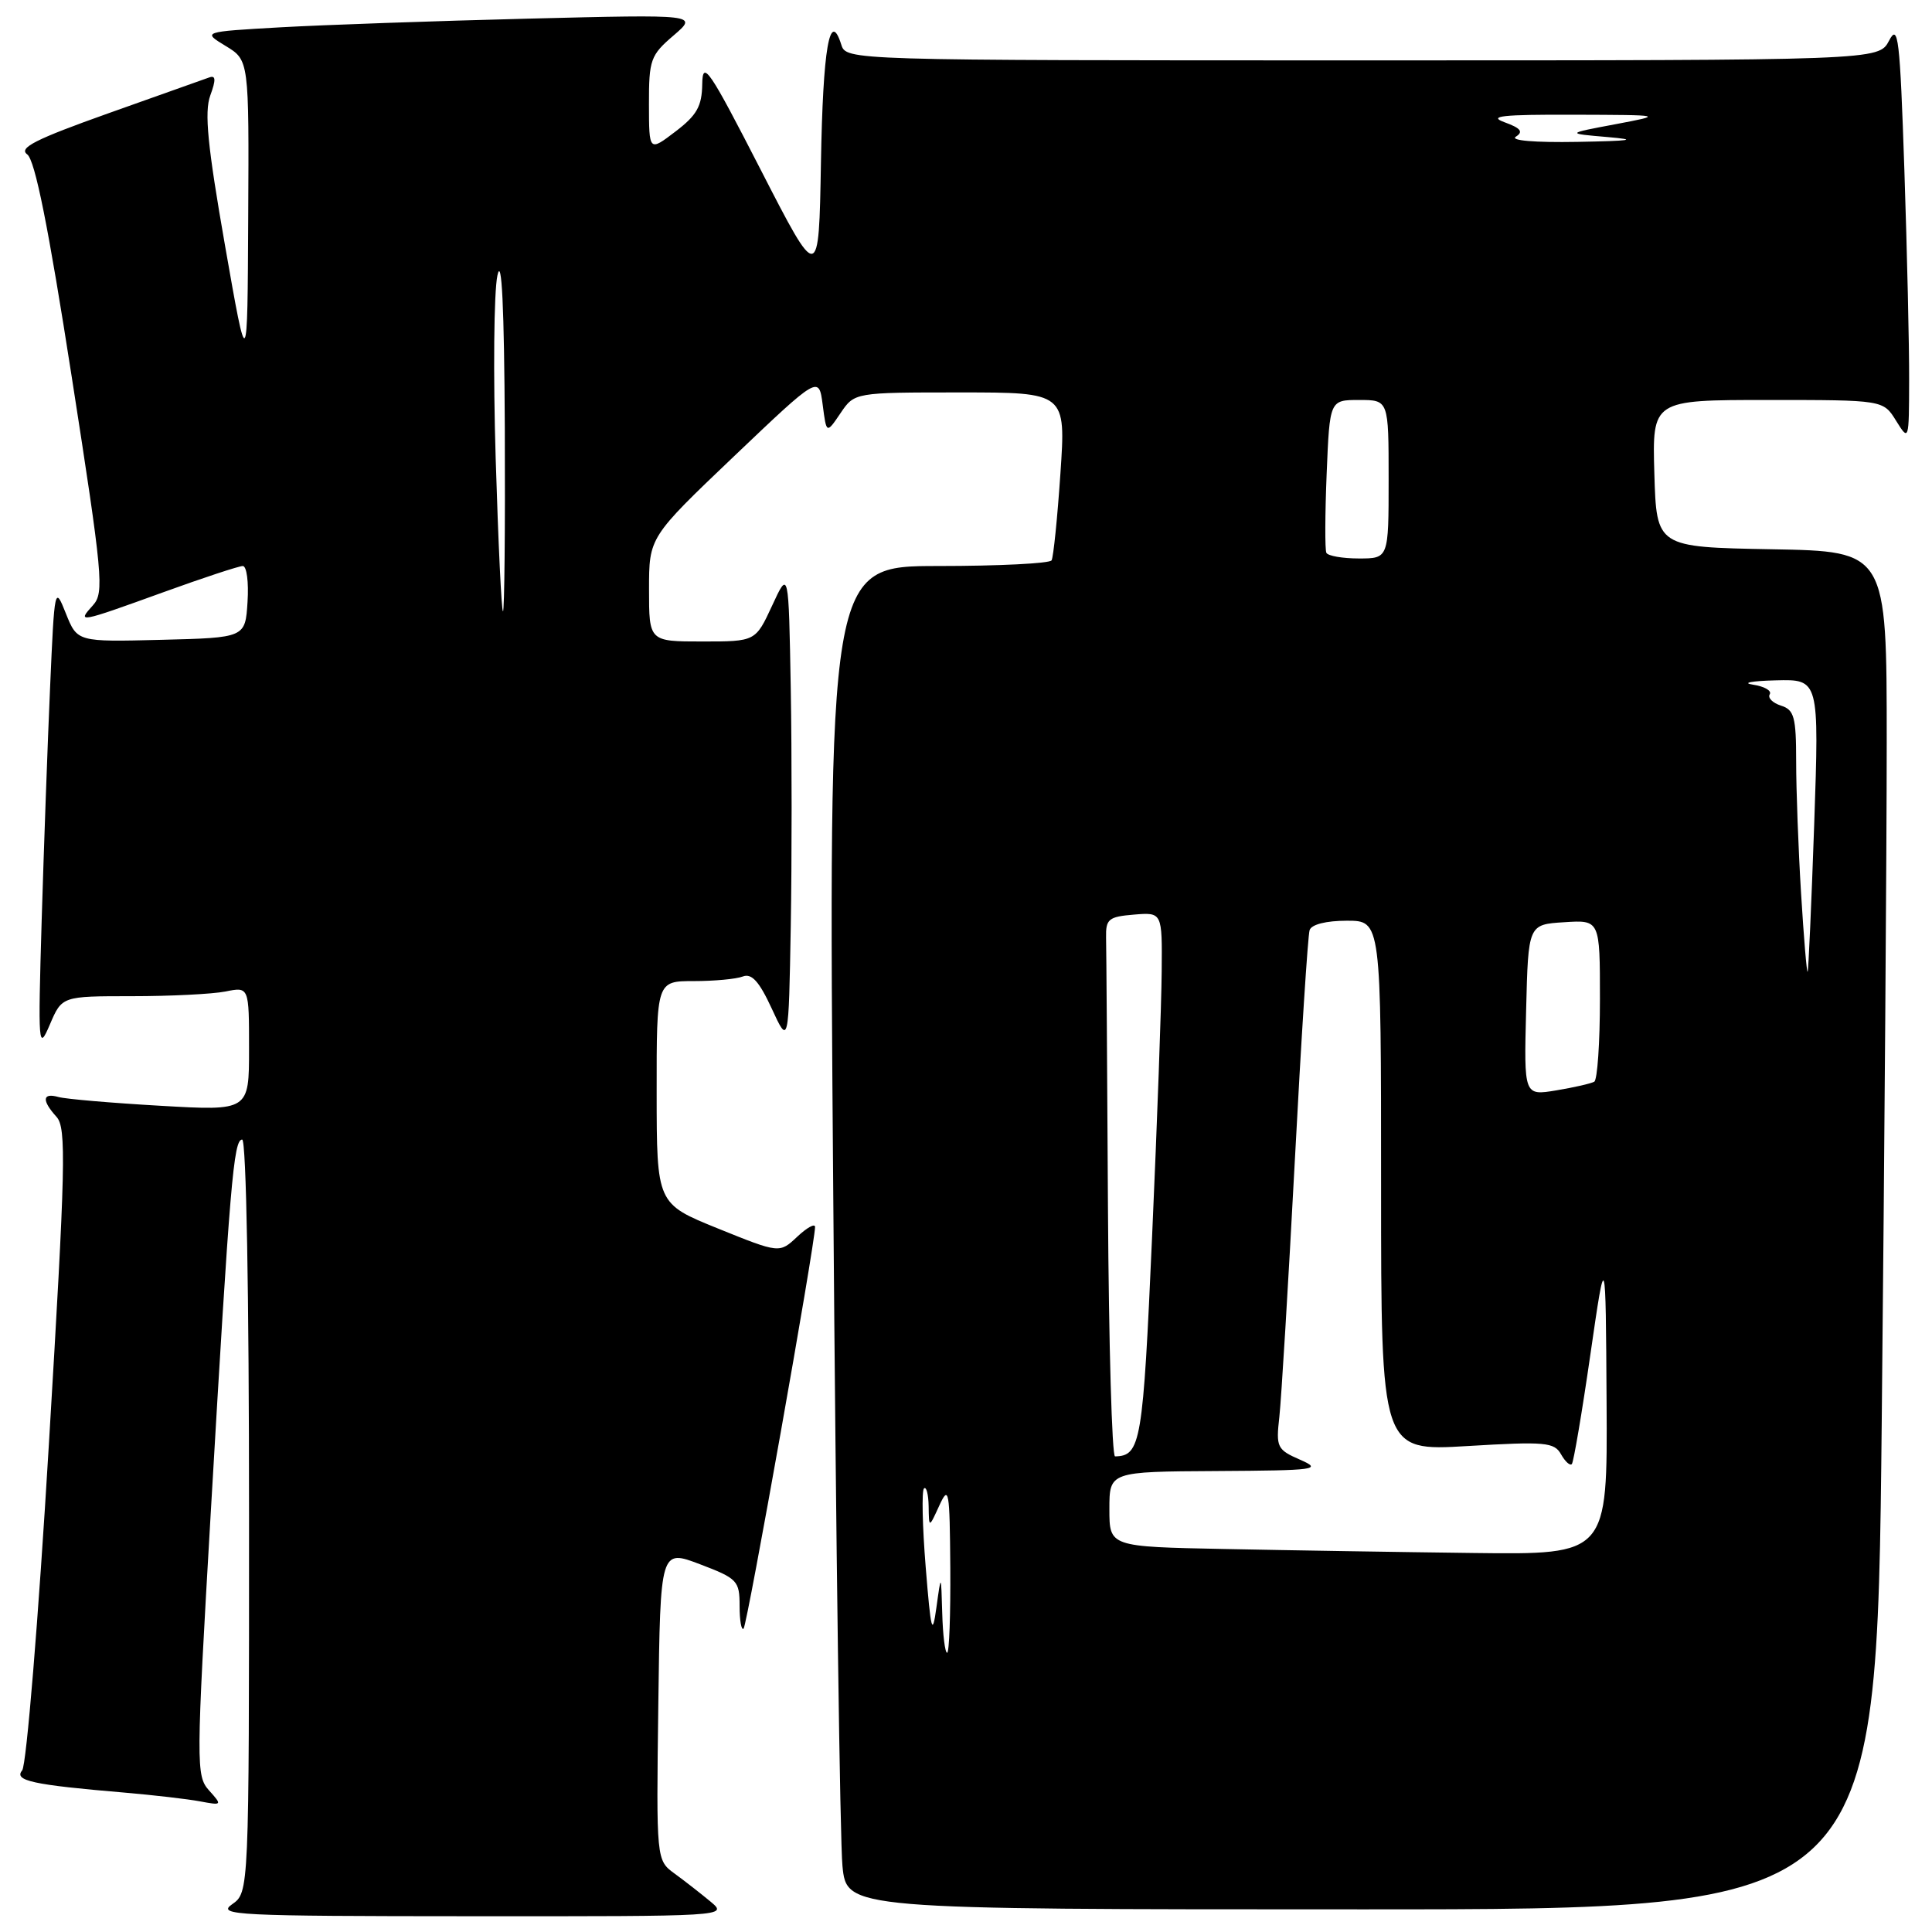 <?xml version="1.0" encoding="UTF-8" standalone="no"?>
<!DOCTYPE svg PUBLIC "-//W3C//DTD SVG 1.1//EN" "http://www.w3.org/Graphics/SVG/1.1/DTD/svg11.dtd" >
<svg xmlns="http://www.w3.org/2000/svg" xmlns:xlink="http://www.w3.org/1999/xlink" version="1.1" viewBox="0 0 256 256">
 <g >
 <path fill="currentColor"
d=" M 94.17 251.99 C 92.89 250.93 90.75 249.25 89.40 248.27 C 86.96 246.49 86.96 246.49 87.23 225.89 C 87.50 205.28 87.50 205.28 92.75 207.27 C 97.72 209.16 98.00 209.46 98.00 212.80 C 98.00 214.74 98.24 216.09 98.53 215.80 C 99.01 215.32 107.99 164.82 108.00 162.58 C 108.00 162.07 106.94 162.65 105.64 163.87 C 103.29 166.08 103.29 166.08 95.15 162.79 C 87.02 159.50 87.02 159.50 87.01 144.75 C 87.00 130.00 87.00 130.00 91.92 130.00 C 94.62 130.00 97.55 129.73 98.43 129.39 C 99.60 128.94 100.60 130.04 102.26 133.64 C 104.50 138.50 104.50 138.50 104.78 122.75 C 104.93 114.09 104.93 99.91 104.78 91.25 C 104.50 75.50 104.50 75.50 102.31 80.25 C 100.11 85.00 100.11 85.00 93.06 85.00 C 86.00 85.00 86.00 85.00 86.00 78.09 C 86.00 71.19 86.00 71.19 97.25 60.47 C 108.50 49.76 108.50 49.76 109.01 53.63 C 109.51 57.50 109.51 57.50 111.37 54.75 C 113.23 52.00 113.23 52.00 127.23 52.00 C 141.24 52.00 141.24 52.00 140.51 62.75 C 140.11 68.66 139.58 73.84 139.34 74.25 C 139.09 74.66 132.33 75.00 124.32 75.00 C 109.75 75.00 109.75 75.00 110.41 158.25 C 110.76 204.04 111.31 244.09 111.63 247.25 C 112.20 253.00 112.20 253.00 180.43 253.00 C 248.67 253.00 248.67 253.00 249.34 188.34 C 249.70 152.77 250.00 112.28 250.00 98.36 C 250.00 73.05 250.00 73.05 234.75 72.78 C 219.50 72.50 219.50 72.50 219.21 62.75 C 218.93 53.00 218.93 53.00 234.23 53.00 C 249.54 53.00 249.54 53.00 251.24 55.75 C 252.94 58.48 252.95 58.45 252.97 50.41 C 252.99 45.96 252.70 33.42 252.34 22.55 C 251.75 4.96 251.52 3.06 250.31 5.39 C 248.94 8.00 248.94 8.00 180.54 8.00 C 112.13 8.00 112.13 8.00 111.47 5.90 C 109.95 1.12 109.04 6.43 108.78 21.52 C 108.50 37.50 108.50 37.50 100.80 22.50 C 93.95 9.15 93.10 7.90 93.05 11.13 C 93.01 14.08 92.34 15.27 89.50 17.43 C 86.00 20.10 86.00 20.10 85.99 13.80 C 85.98 7.92 86.20 7.31 89.24 4.71 C 92.50 1.91 92.50 1.91 70.00 2.47 C 57.62 2.78 42.84 3.30 37.15 3.62 C 26.81 4.21 26.81 4.21 29.90 6.09 C 33.00 7.97 33.00 7.97 32.89 28.74 C 32.79 49.50 32.79 49.50 29.81 32.50 C 27.51 19.35 27.06 14.86 27.86 12.66 C 28.64 10.53 28.59 9.94 27.70 10.27 C 27.04 10.51 21.01 12.65 14.31 15.03 C 4.73 18.44 2.43 19.60 3.60 20.45 C 4.64 21.21 6.41 30.04 9.51 49.97 C 13.62 76.34 13.83 78.53 12.32 80.20 C 10.15 82.59 10.38 82.55 21.57 78.50 C 26.89 76.57 31.66 75.00 32.17 75.00 C 32.69 75.00 32.97 77.14 32.80 79.75 C 32.50 84.50 32.50 84.50 21.37 84.78 C 10.24 85.06 10.24 85.06 8.73 81.29 C 7.26 77.58 7.22 77.74 6.64 91.01 C 6.31 98.43 5.81 112.38 5.52 122.00 C 5.03 138.71 5.08 139.33 6.61 135.75 C 8.21 132.00 8.21 132.00 17.48 132.00 C 22.58 132.00 28.16 131.72 29.87 131.38 C 33.00 130.75 33.00 130.75 33.00 138.97 C 33.00 147.20 33.00 147.20 21.25 146.52 C 14.79 146.15 8.71 145.63 7.75 145.36 C 5.61 144.76 5.50 145.79 7.49 147.99 C 8.81 149.45 8.70 154.36 6.47 191.49 C 5.09 214.58 3.50 233.89 2.94 234.58 C 1.80 235.95 4.32 236.50 16.50 237.53 C 20.35 237.86 24.85 238.38 26.50 238.69 C 29.44 239.24 29.47 239.21 27.70 237.24 C 25.97 235.31 25.98 233.94 27.93 200.37 C 30.48 156.61 30.95 151.00 32.09 151.00 C 32.63 151.00 33.00 171.39 33.00 200.88 C 33.00 250.76 33.00 250.76 30.75 252.33 C 28.69 253.77 31.32 253.90 62.50 253.91 C 96.28 253.93 96.48 253.92 94.17 251.99 Z  M 124.85 213.75 C 124.70 208.50 124.70 208.50 124.08 213.00 C 123.54 216.91 123.35 216.20 122.66 207.65 C 122.22 202.23 122.12 197.55 122.43 197.23 C 122.74 196.92 123.02 197.98 123.05 199.58 C 123.09 202.50 123.09 202.50 124.46 199.50 C 125.73 196.74 125.84 197.39 125.92 207.75 C 125.96 213.94 125.78 219.00 125.50 219.00 C 125.22 219.00 124.93 216.64 124.85 213.75 Z  M 162.25 205.25 C 147.00 204.95 147.00 204.95 147.00 199.97 C 147.00 195.00 147.00 195.00 161.25 194.92 C 174.43 194.84 175.26 194.73 172.27 193.42 C 169.22 192.09 169.06 191.77 169.52 187.75 C 169.78 185.41 170.70 170.22 171.56 154.00 C 172.41 137.78 173.30 123.94 173.53 123.25 C 173.77 122.49 175.73 122.00 178.47 122.00 C 183.00 122.00 183.00 122.00 183.00 157.15 C 183.00 192.29 183.00 192.29 194.43 191.61 C 204.77 190.99 205.95 191.10 206.85 192.71 C 207.40 193.68 208.04 194.26 208.28 193.99 C 208.51 193.72 209.62 187.20 210.73 179.50 C 212.76 165.50 212.76 165.50 212.88 185.75 C 213.00 206.00 213.00 206.00 195.25 205.78 C 185.49 205.66 170.64 205.42 162.25 205.25 Z  M 146.81 160.00 C 146.71 141.85 146.60 125.76 146.56 124.25 C 146.51 121.78 146.88 121.47 150.25 121.19 C 154.00 120.88 154.00 120.88 153.93 128.69 C 153.90 132.99 153.33 148.78 152.66 163.80 C 151.45 191.20 151.17 192.91 147.75 192.98 C 147.34 192.99 146.92 178.15 146.81 160.00 Z  M 202.22 133.84 C 202.50 122.50 202.50 122.50 207.25 122.20 C 212.00 121.89 212.00 121.89 212.00 132.39 C 212.00 138.16 211.66 143.08 211.25 143.33 C 210.84 143.57 208.57 144.09 206.22 144.48 C 201.93 145.19 201.93 145.19 202.22 133.84 Z  M 238.65 118.36 C 238.29 112.49 238.00 104.64 238.00 100.91 C 238.00 95.00 237.74 94.05 235.99 93.50 C 234.88 93.14 234.21 92.47 234.50 92.00 C 234.79 91.52 233.79 90.95 232.27 90.72 C 230.75 90.49 232.10 90.23 235.28 90.15 C 241.05 90.00 241.05 90.00 240.39 109.25 C 240.02 119.84 239.63 128.62 239.52 128.76 C 239.40 128.91 239.01 124.23 238.65 118.36 Z  M 65.68 60.75 C 65.34 49.61 65.44 38.70 65.91 36.50 C 66.48 33.84 66.81 40.60 66.89 56.75 C 66.95 70.09 66.84 81.00 66.65 81.00 C 66.45 81.00 66.02 71.89 65.68 60.75 Z  M 175.75 73.25 C 175.55 72.84 175.57 68.11 175.79 62.75 C 176.19 53.00 176.19 53.00 180.10 53.00 C 184.00 53.00 184.00 53.00 184.00 63.50 C 184.00 74.00 184.00 74.00 180.06 74.00 C 177.89 74.00 175.95 73.66 175.75 73.25 Z  M 200.86 18.11 C 201.89 17.46 201.51 16.98 199.36 16.20 C 197.11 15.38 199.05 15.17 208.50 15.20 C 220.50 15.24 220.50 15.24 214.00 16.47 C 207.50 17.69 207.50 17.69 213.00 18.16 C 217.17 18.52 216.21 18.67 209.00 18.80 C 203.35 18.90 200.05 18.62 200.86 18.11 Z "/>
</g>
</svg>